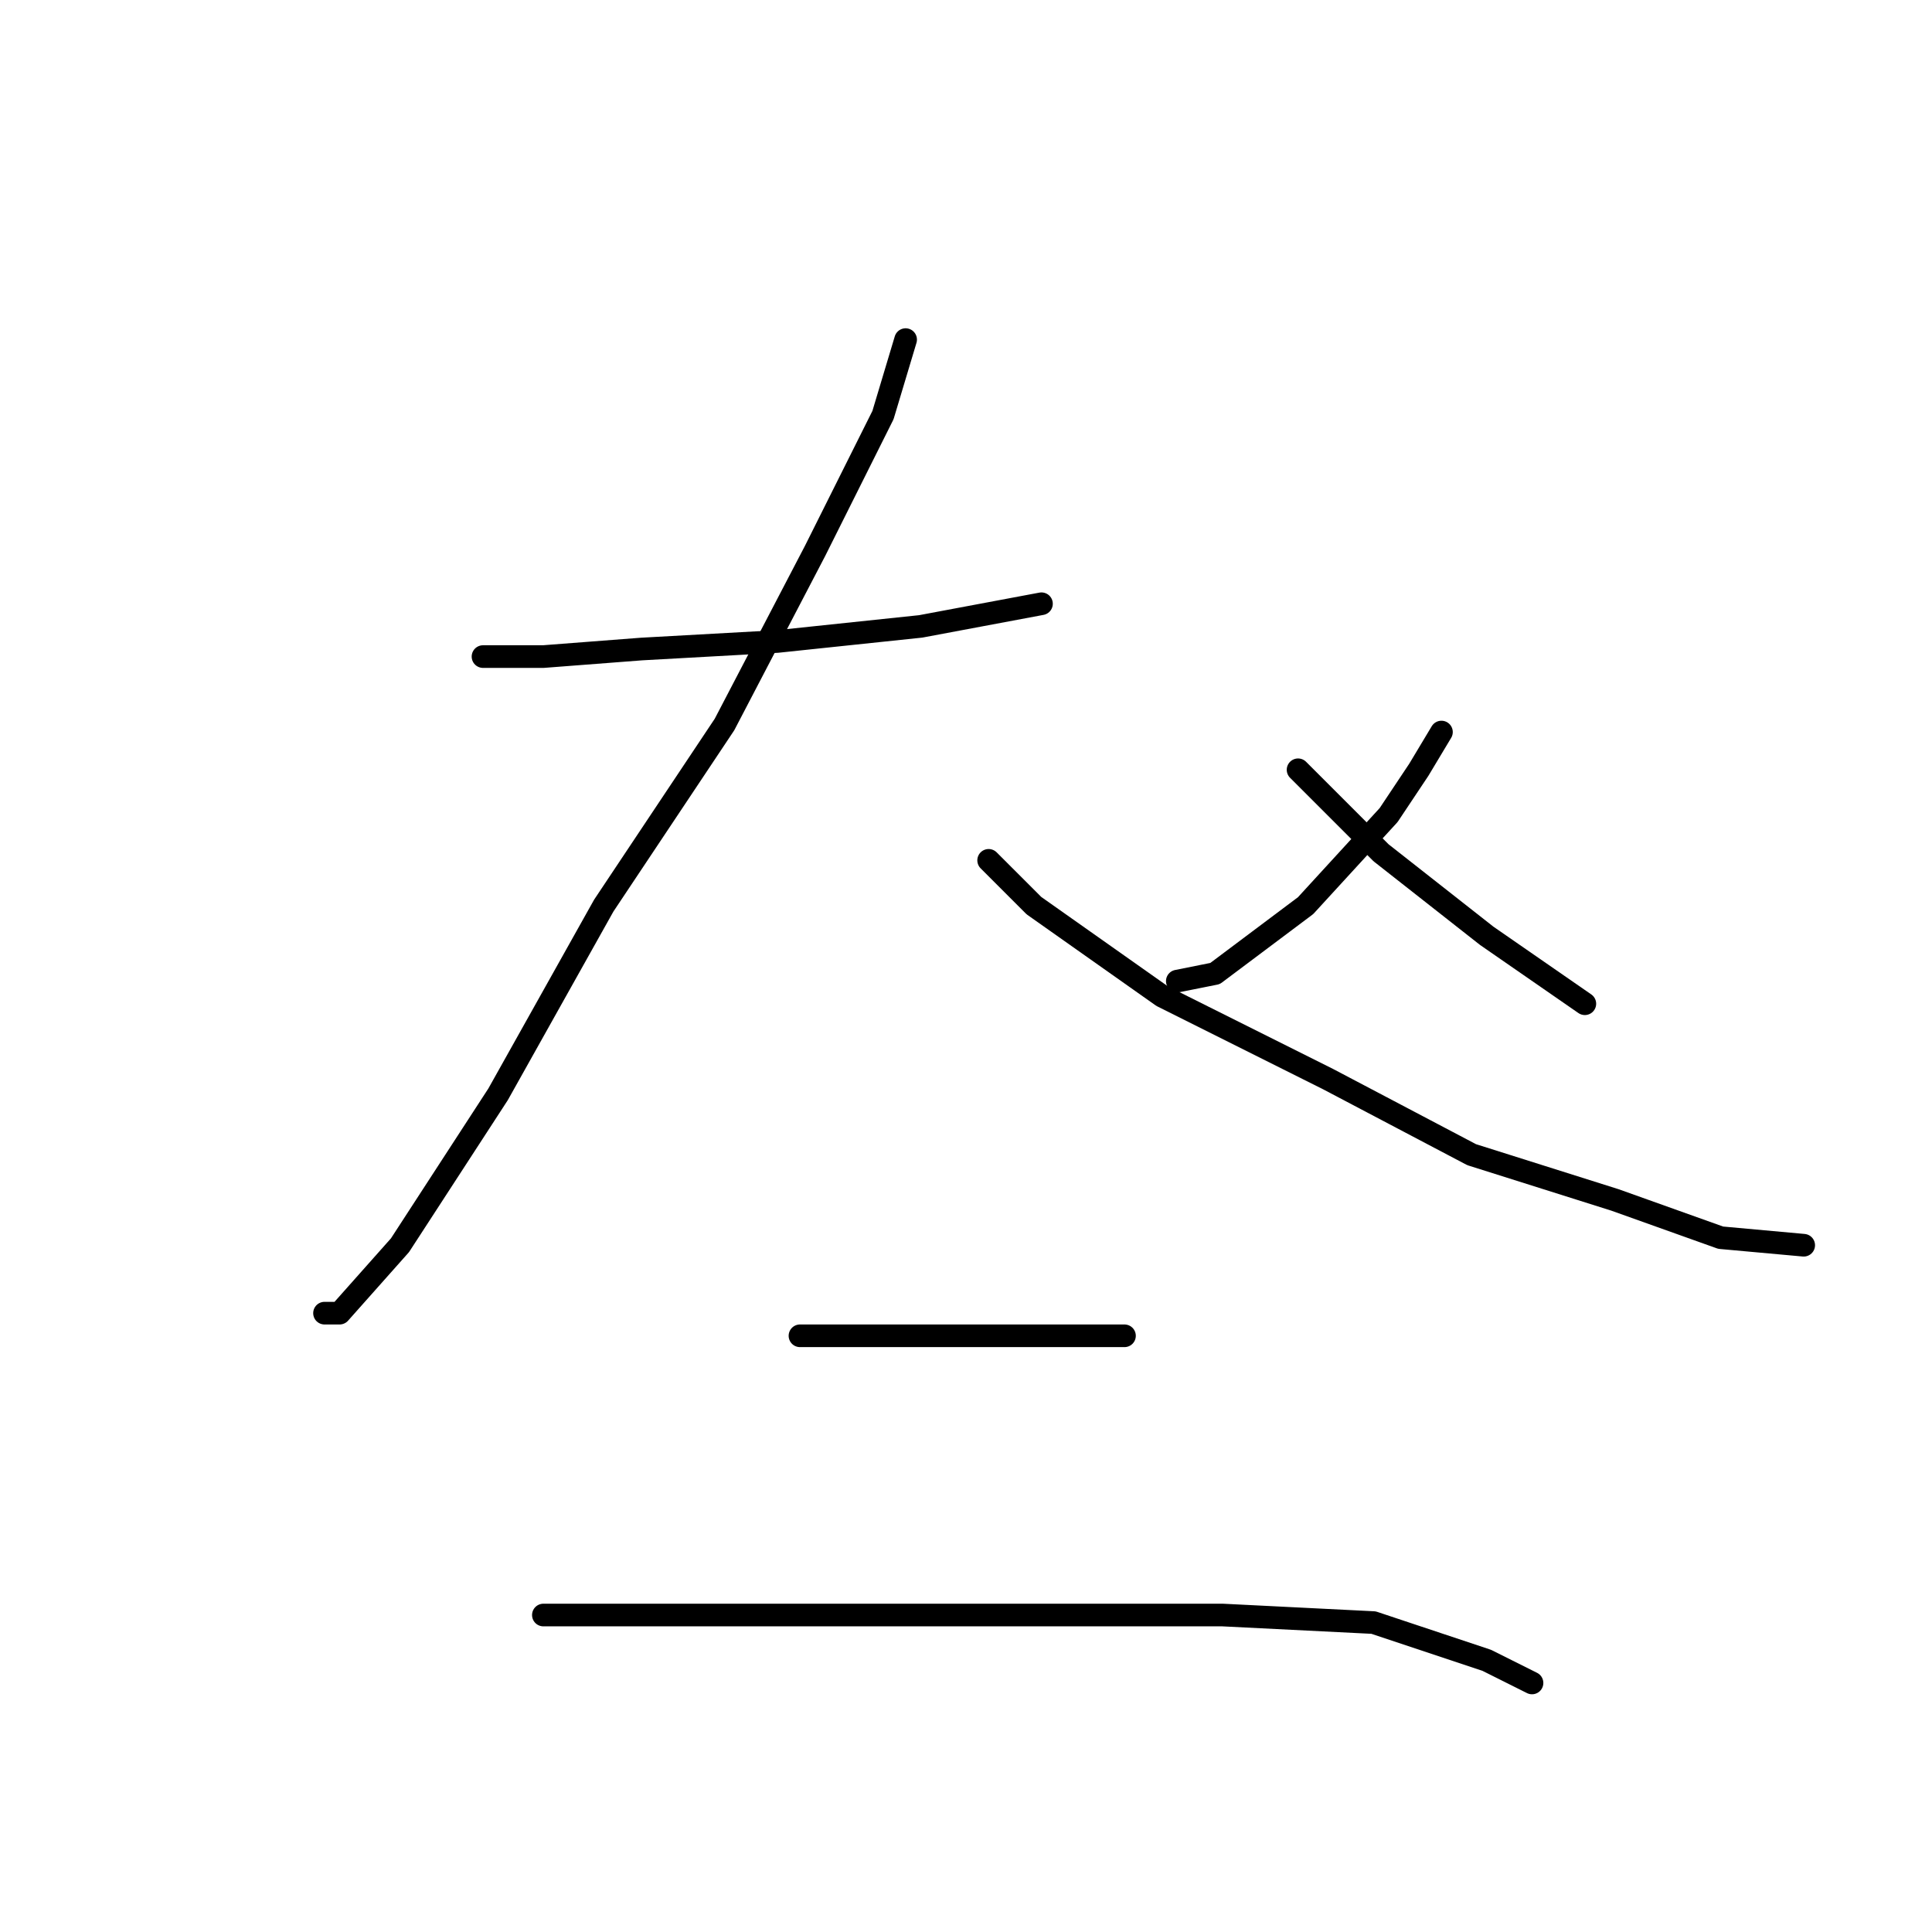 <?xml version="1.0" standalone="no"?>
    <svg width="256" height="256" xmlns="http://www.w3.org/2000/svg" version="1.1">
    <polyline stroke="black" stroke-width="3" stroke-linecap="round" fill="transparent" stroke-linejoin="round" points="64 87 72 87 85 86 103 85 122 83 138 80 138 80 " />
        <polyline stroke="black" stroke-width="3" stroke-linecap="round" fill="transparent" stroke-linejoin="round" points="120 45 117 55 108 73 96 96 80 120 66 145 53 165 45 174 43 174 43 174 " />
        <polyline stroke="black" stroke-width="3" stroke-linecap="round" fill="transparent" stroke-linejoin="round" points="131 114 137 120 154 132 176 143 195 153 214 159 228 164 239 165 239 165 " />
        <polyline stroke="black" stroke-width="3" stroke-linecap="round" fill="transparent" stroke-linejoin="round" points="191 97 188 102 184 108 173 120 161 129 156 130 156 130 " />
        <polyline stroke="black" stroke-width="3" stroke-linecap="round" fill="transparent" stroke-linejoin="round" points="172 102 183 113 197 124 210 133 210 133 " />
        <polyline stroke="black" stroke-width="3" stroke-linecap="round" fill="transparent" stroke-linejoin="round" points="106 177 114 177 124 177 134 177 139 177 149 177 149 177 " />
        <polyline stroke="black" stroke-width="3" stroke-linecap="round" fill="transparent" stroke-linejoin="round" points="72 214 77 214 93 214 115 214 140 214 162 214 182 215 197 220 203 223 203 223 " />
        </svg>